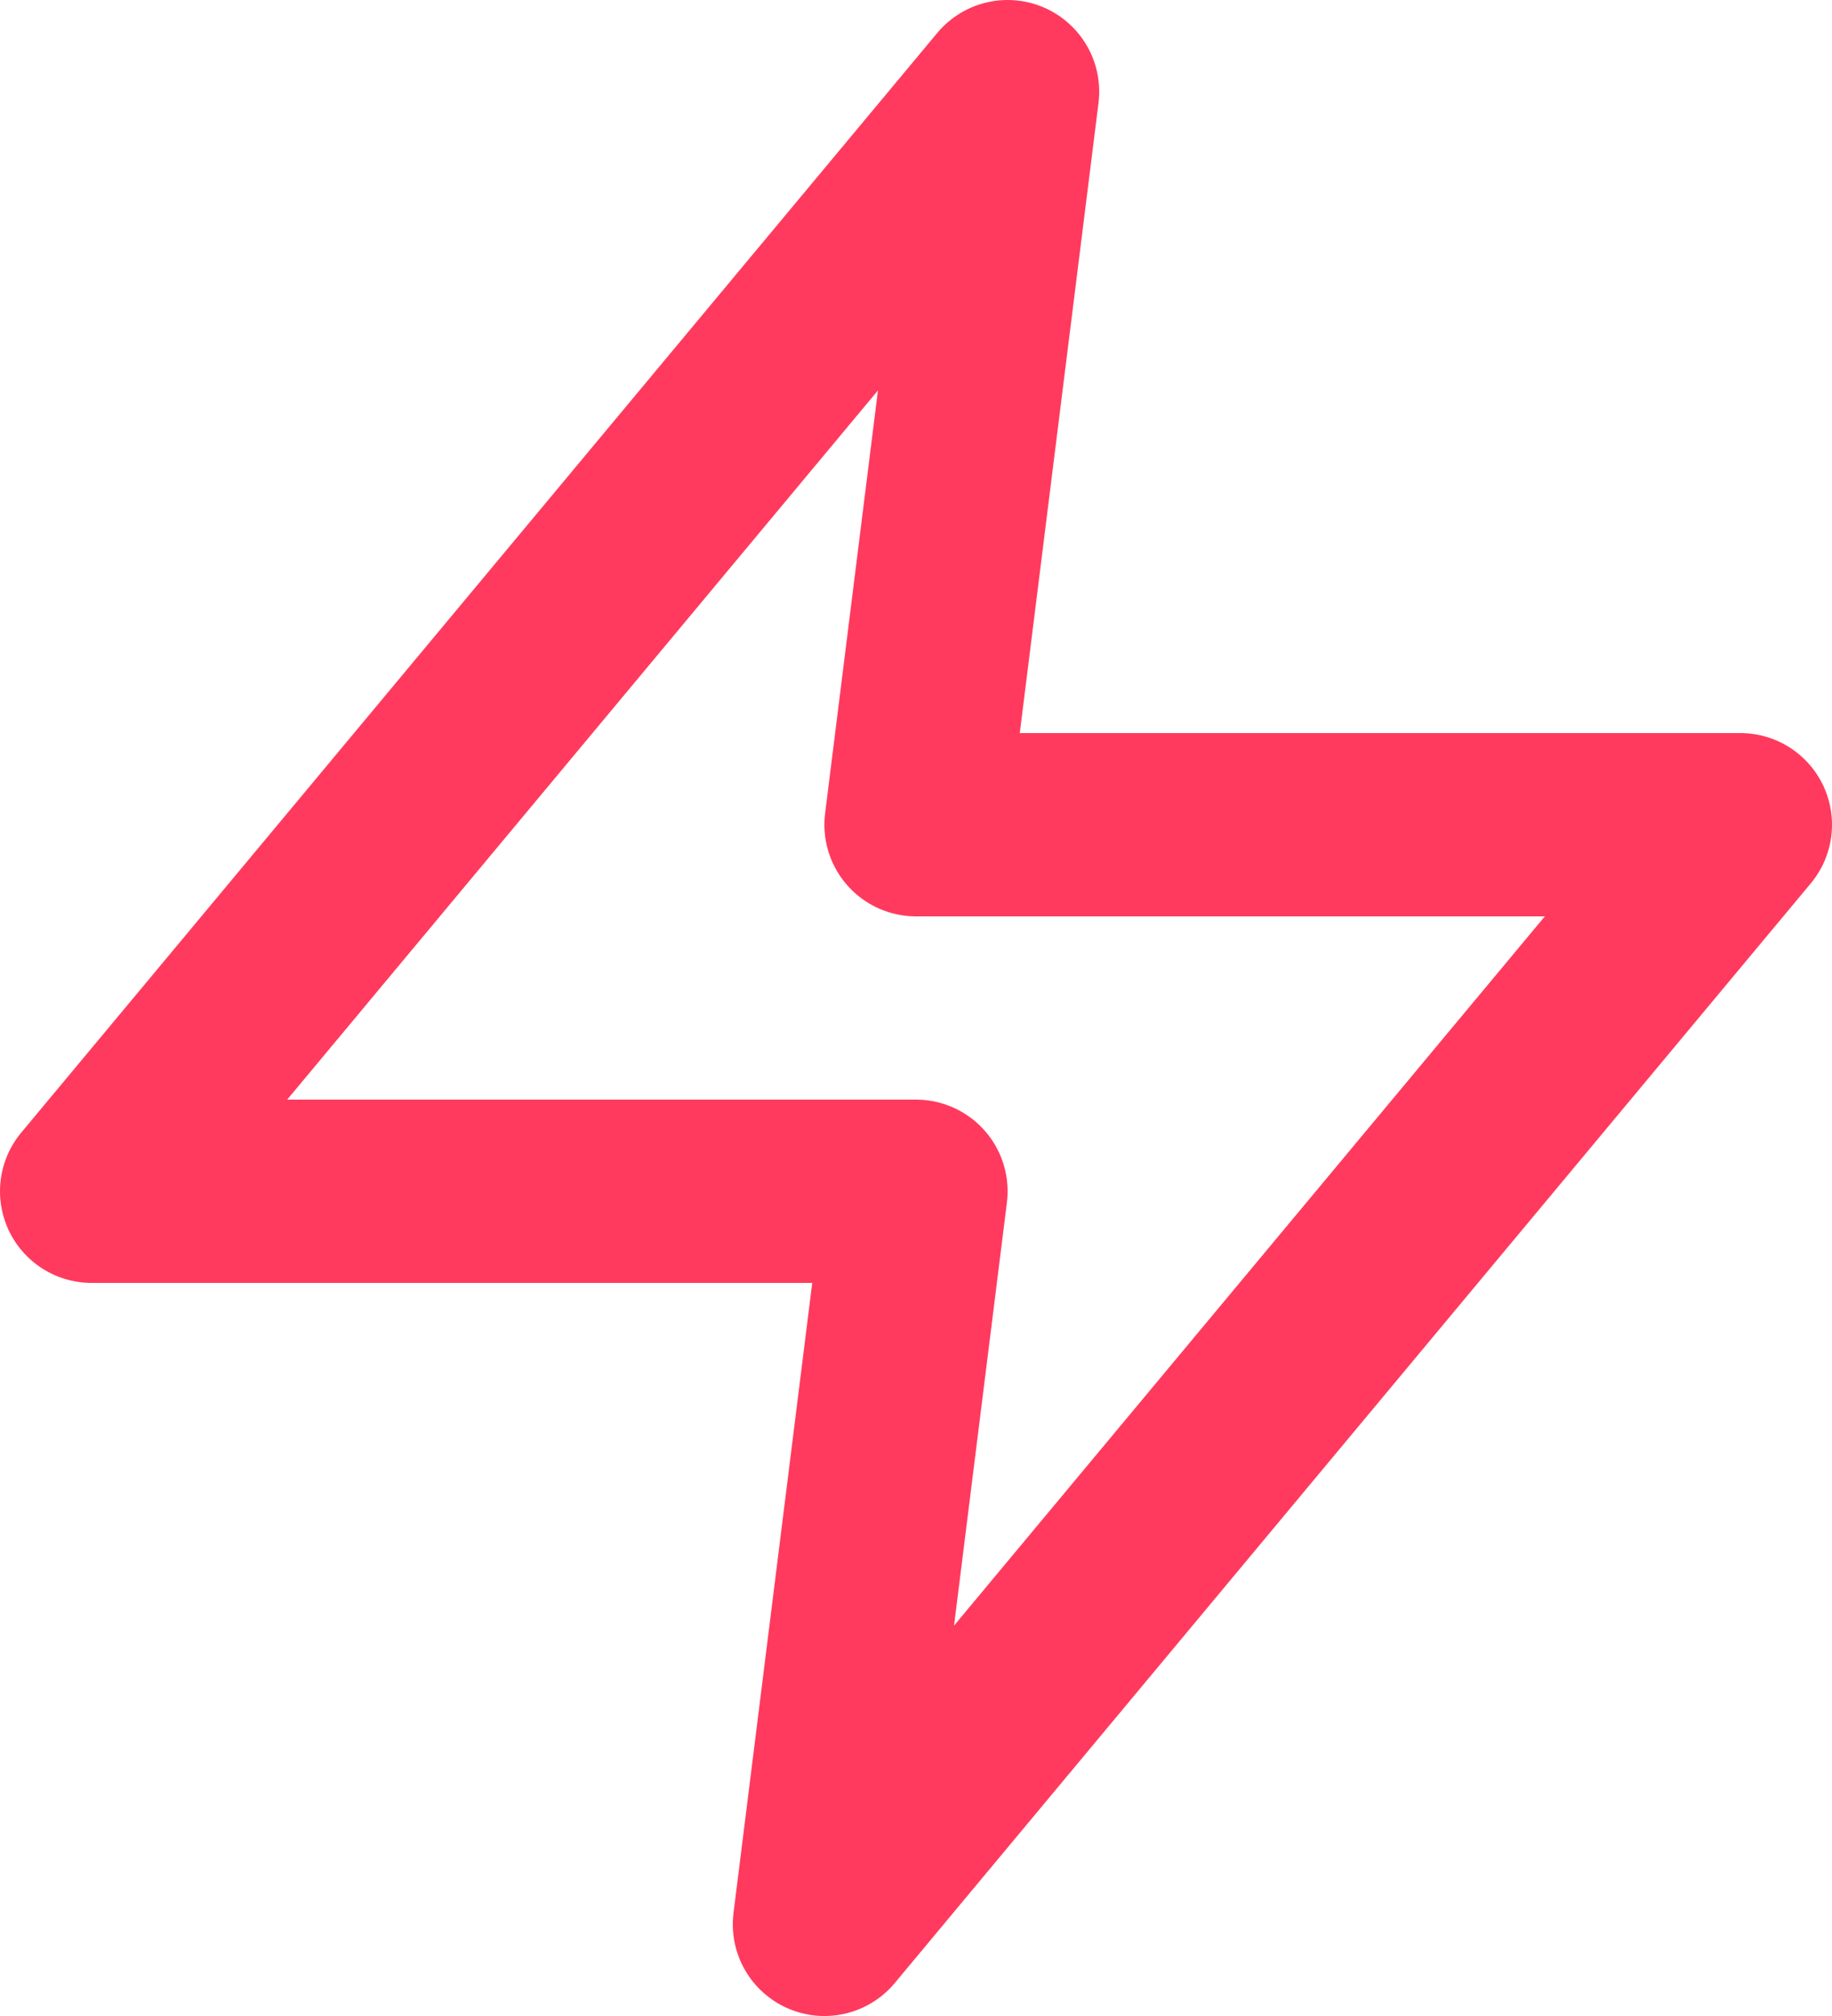 <svg width="20" height="22" viewBox="0 0 20 22" fill="none" xmlns="http://www.w3.org/2000/svg">
<path d="M11 1L1 13H10L9 21L19 9H10L11 1Z" stroke="#FF3A5E" stroke-width="2" stroke-linecap="round" stroke-linejoin="round"/>
</svg>
